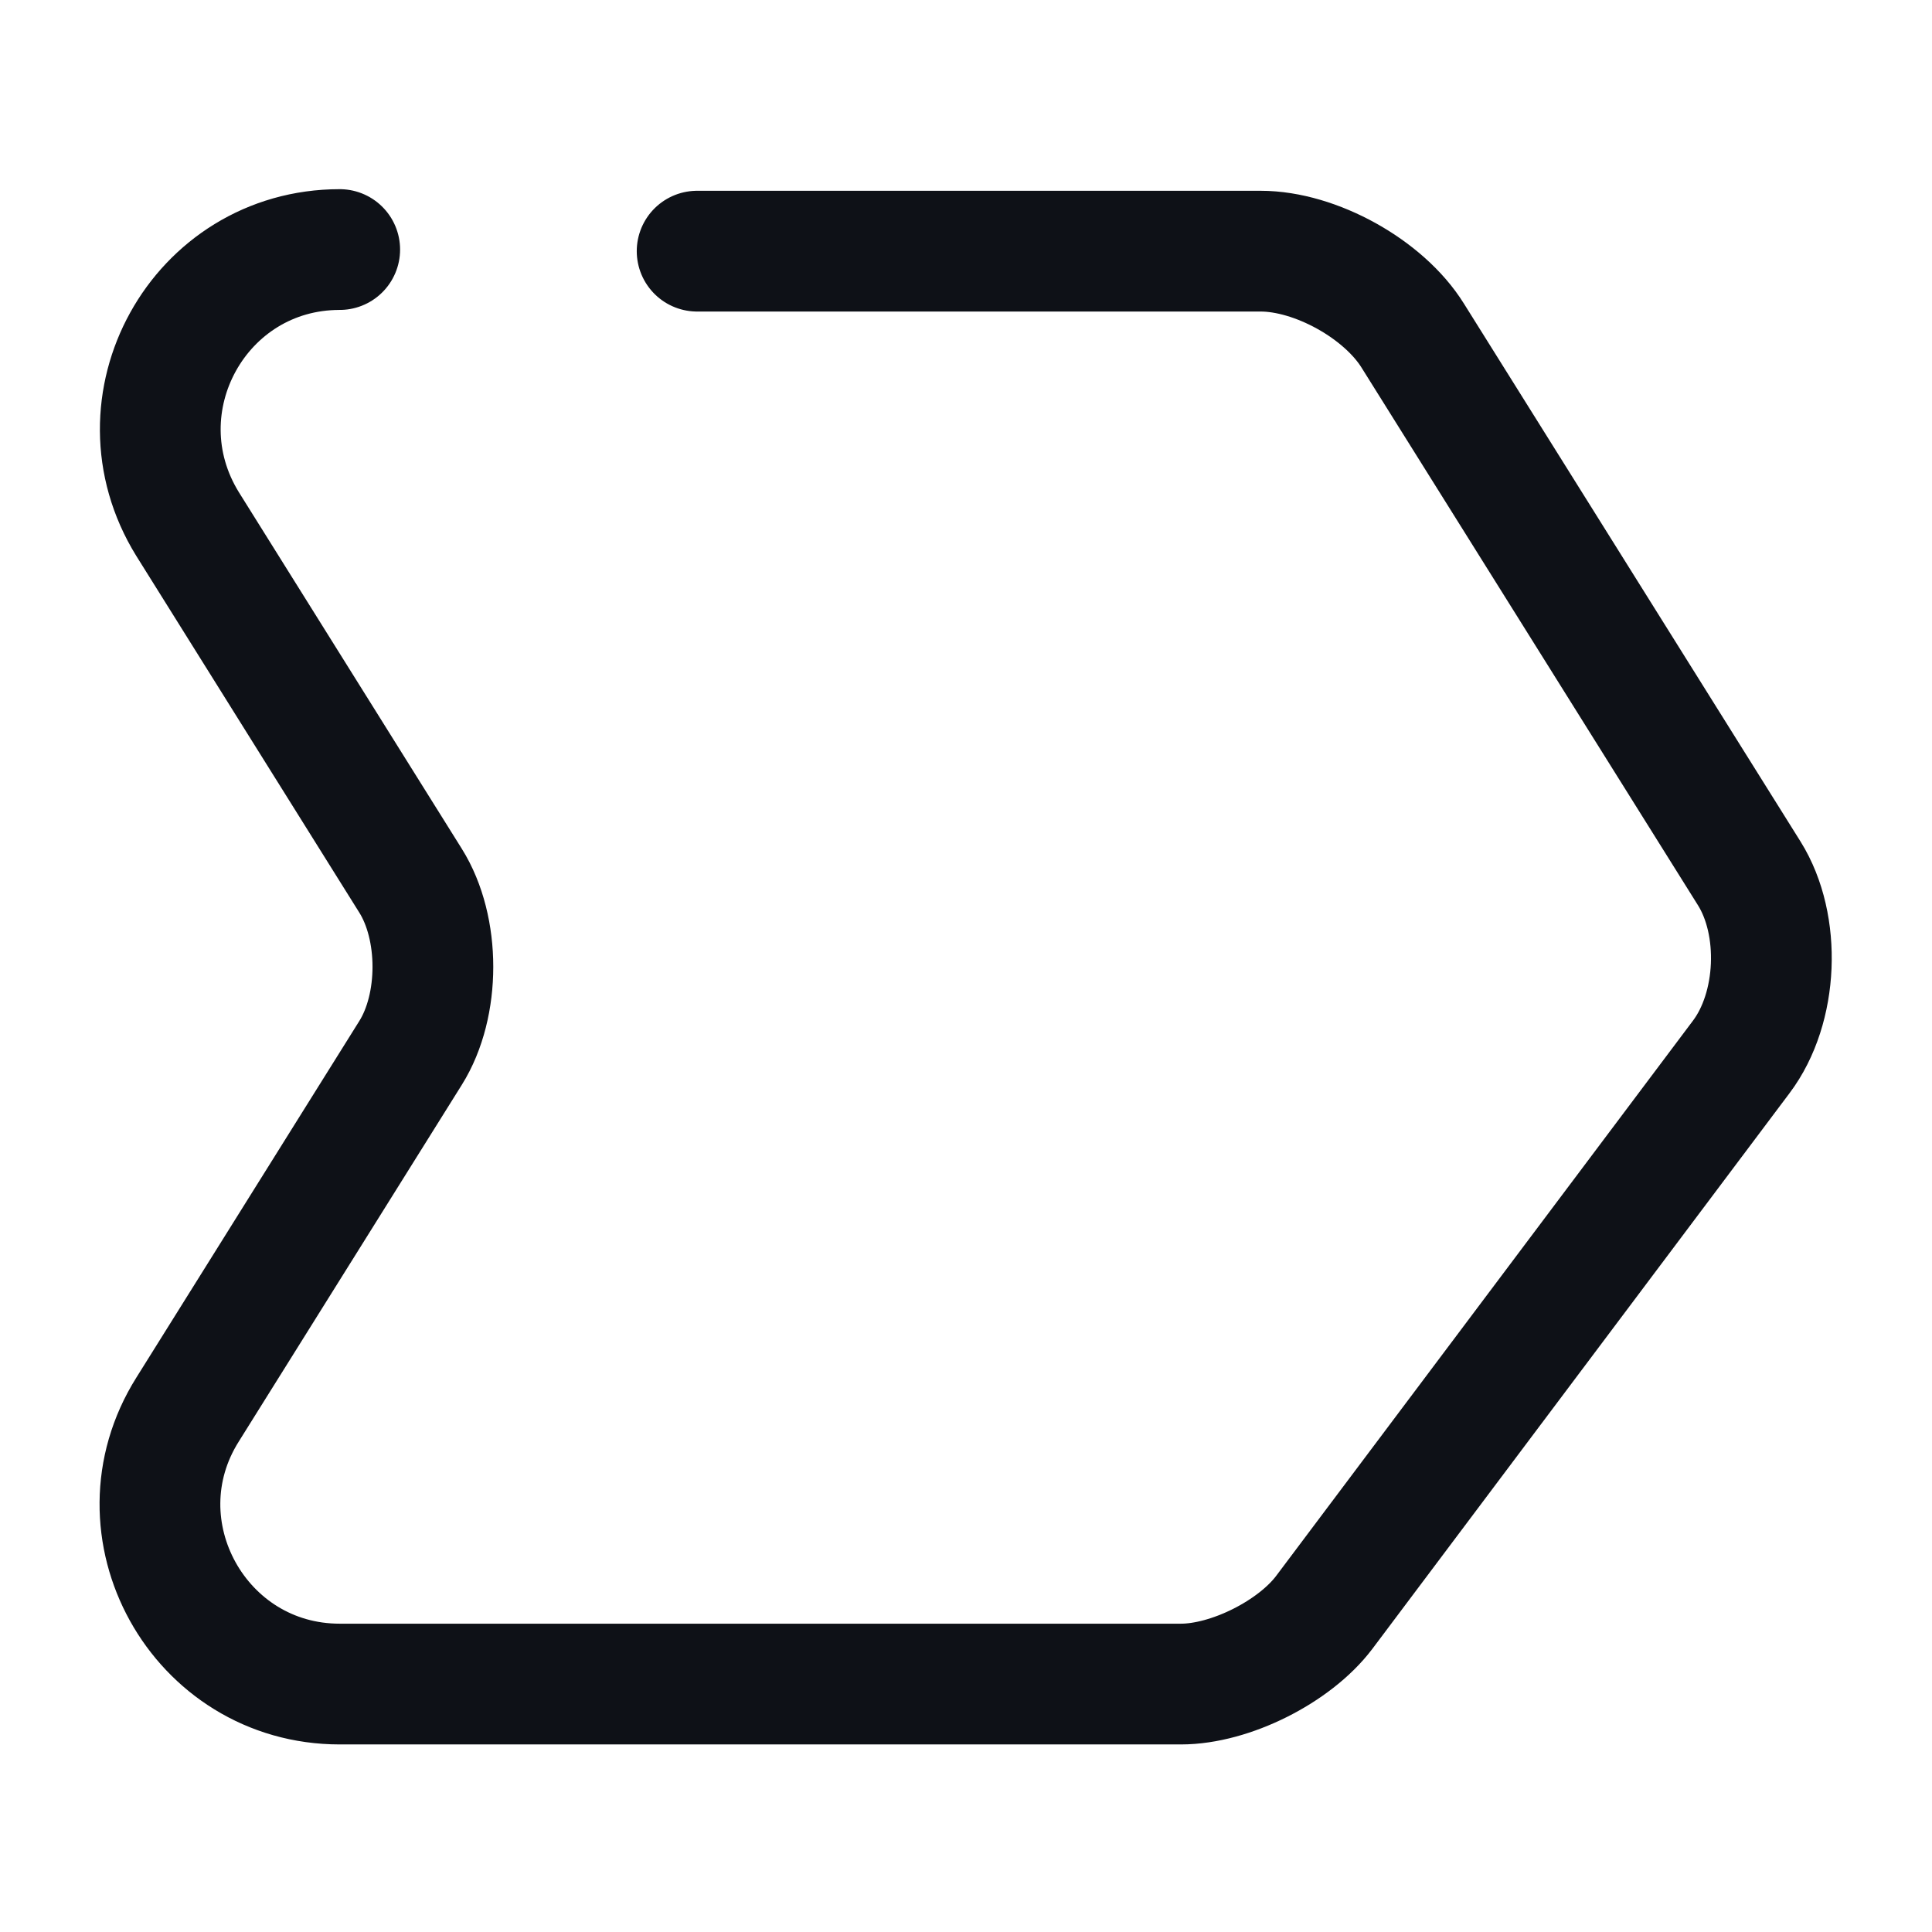 <svg width="24" height="24" viewBox="0 0 24 24" fill="none" xmlns="http://www.w3.org/2000/svg">
<path d="M4.22 3.1C2.47 3.1 1.41 5.02 2.33 6.51L5.1 10.94C5.47 11.53 5.47 12.49 5.1 13.08L2.33 17.51C1.4 18.99 2.47 20.92 4.22 20.92H14.67C15.28 20.92 16.08 20.52 16.45 20.03L21.63 13.13C22.09 12.52 22.13 11.49 21.73 10.85L17.55 4.17C17.19 3.59 16.34 3.12 15.66 3.12H8.66" stroke="#0E1117" stroke-width="1.5" stroke-miterlimit="10" stroke-linecap="round" stroke-linejoin="round"/>
</svg>
